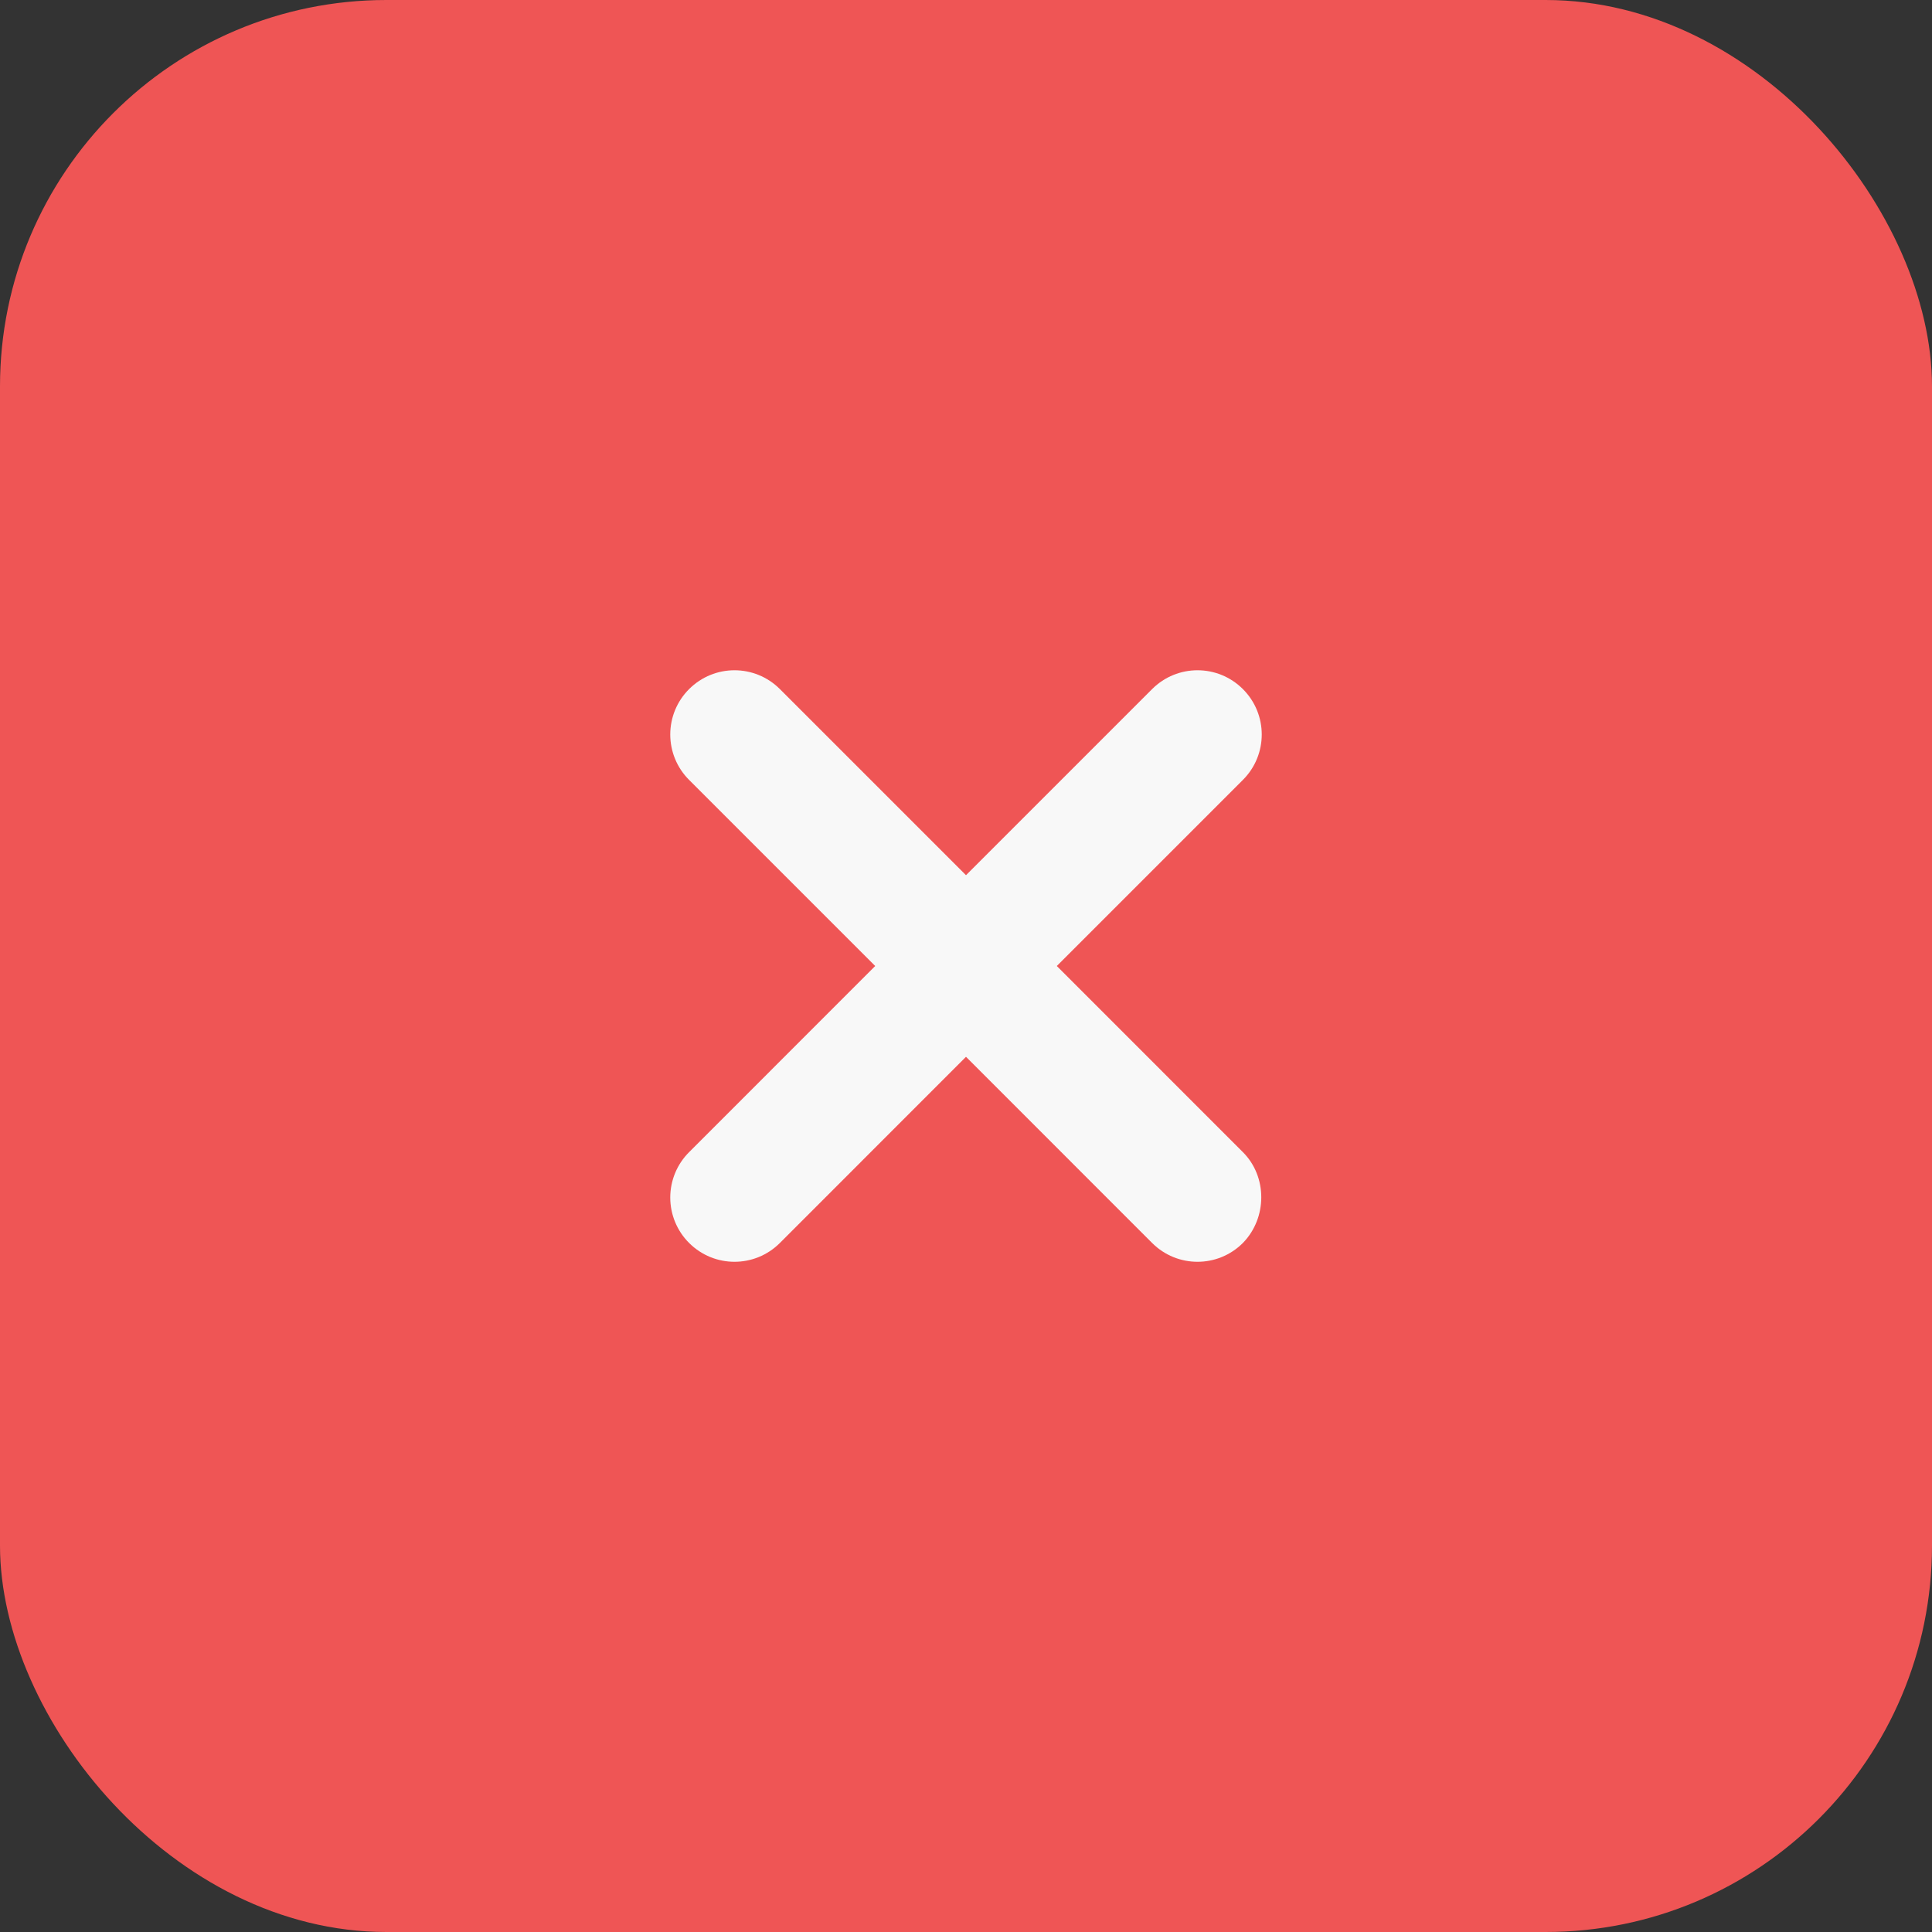 <svg width="40" height="40" viewBox="0 0 40 40" fill="none" xmlns="http://www.w3.org/2000/svg">
<rect x="0" y="0" width="40" height="40" fill="#333333" stroke="none"/>
<rect width="40" height="40" rx="8" fill="#EF5555"/>
<path d="M20 6.667C12.627 6.667 6.667 12.627 6.667 20C6.667 27.373 12.627 33.333 20 33.333C27.373 33.333 33.333 27.373 33.333 20C33.333 12.627 27.373 6.667 20 6.667Z" fill="#EF5555"/>
<path d="M25.733 25.734C25.213 26.254 24.373 26.254 23.853 25.734L20 21.88L16.147 25.734C15.627 26.254 14.787 26.254 14.267 25.734C14.017 25.485 13.877 25.146 13.877 24.794C13.877 24.441 14.017 24.103 14.267 23.854L18.12 20L14.267 16.147C14.017 15.898 13.877 15.56 13.877 15.207C13.877 14.854 14.017 14.516 14.267 14.267C14.787 13.747 15.627 13.747 16.147 14.267L20 18.12L23.853 14.267C24.373 13.747 25.213 13.747 25.733 14.267C26.253 14.787 26.253 15.627 25.733 16.147L21.88 20L25.733 23.854C26.24 24.36 26.24 25.214 25.733 25.734Z" fill="#F8F8F8"/>
</svg>
